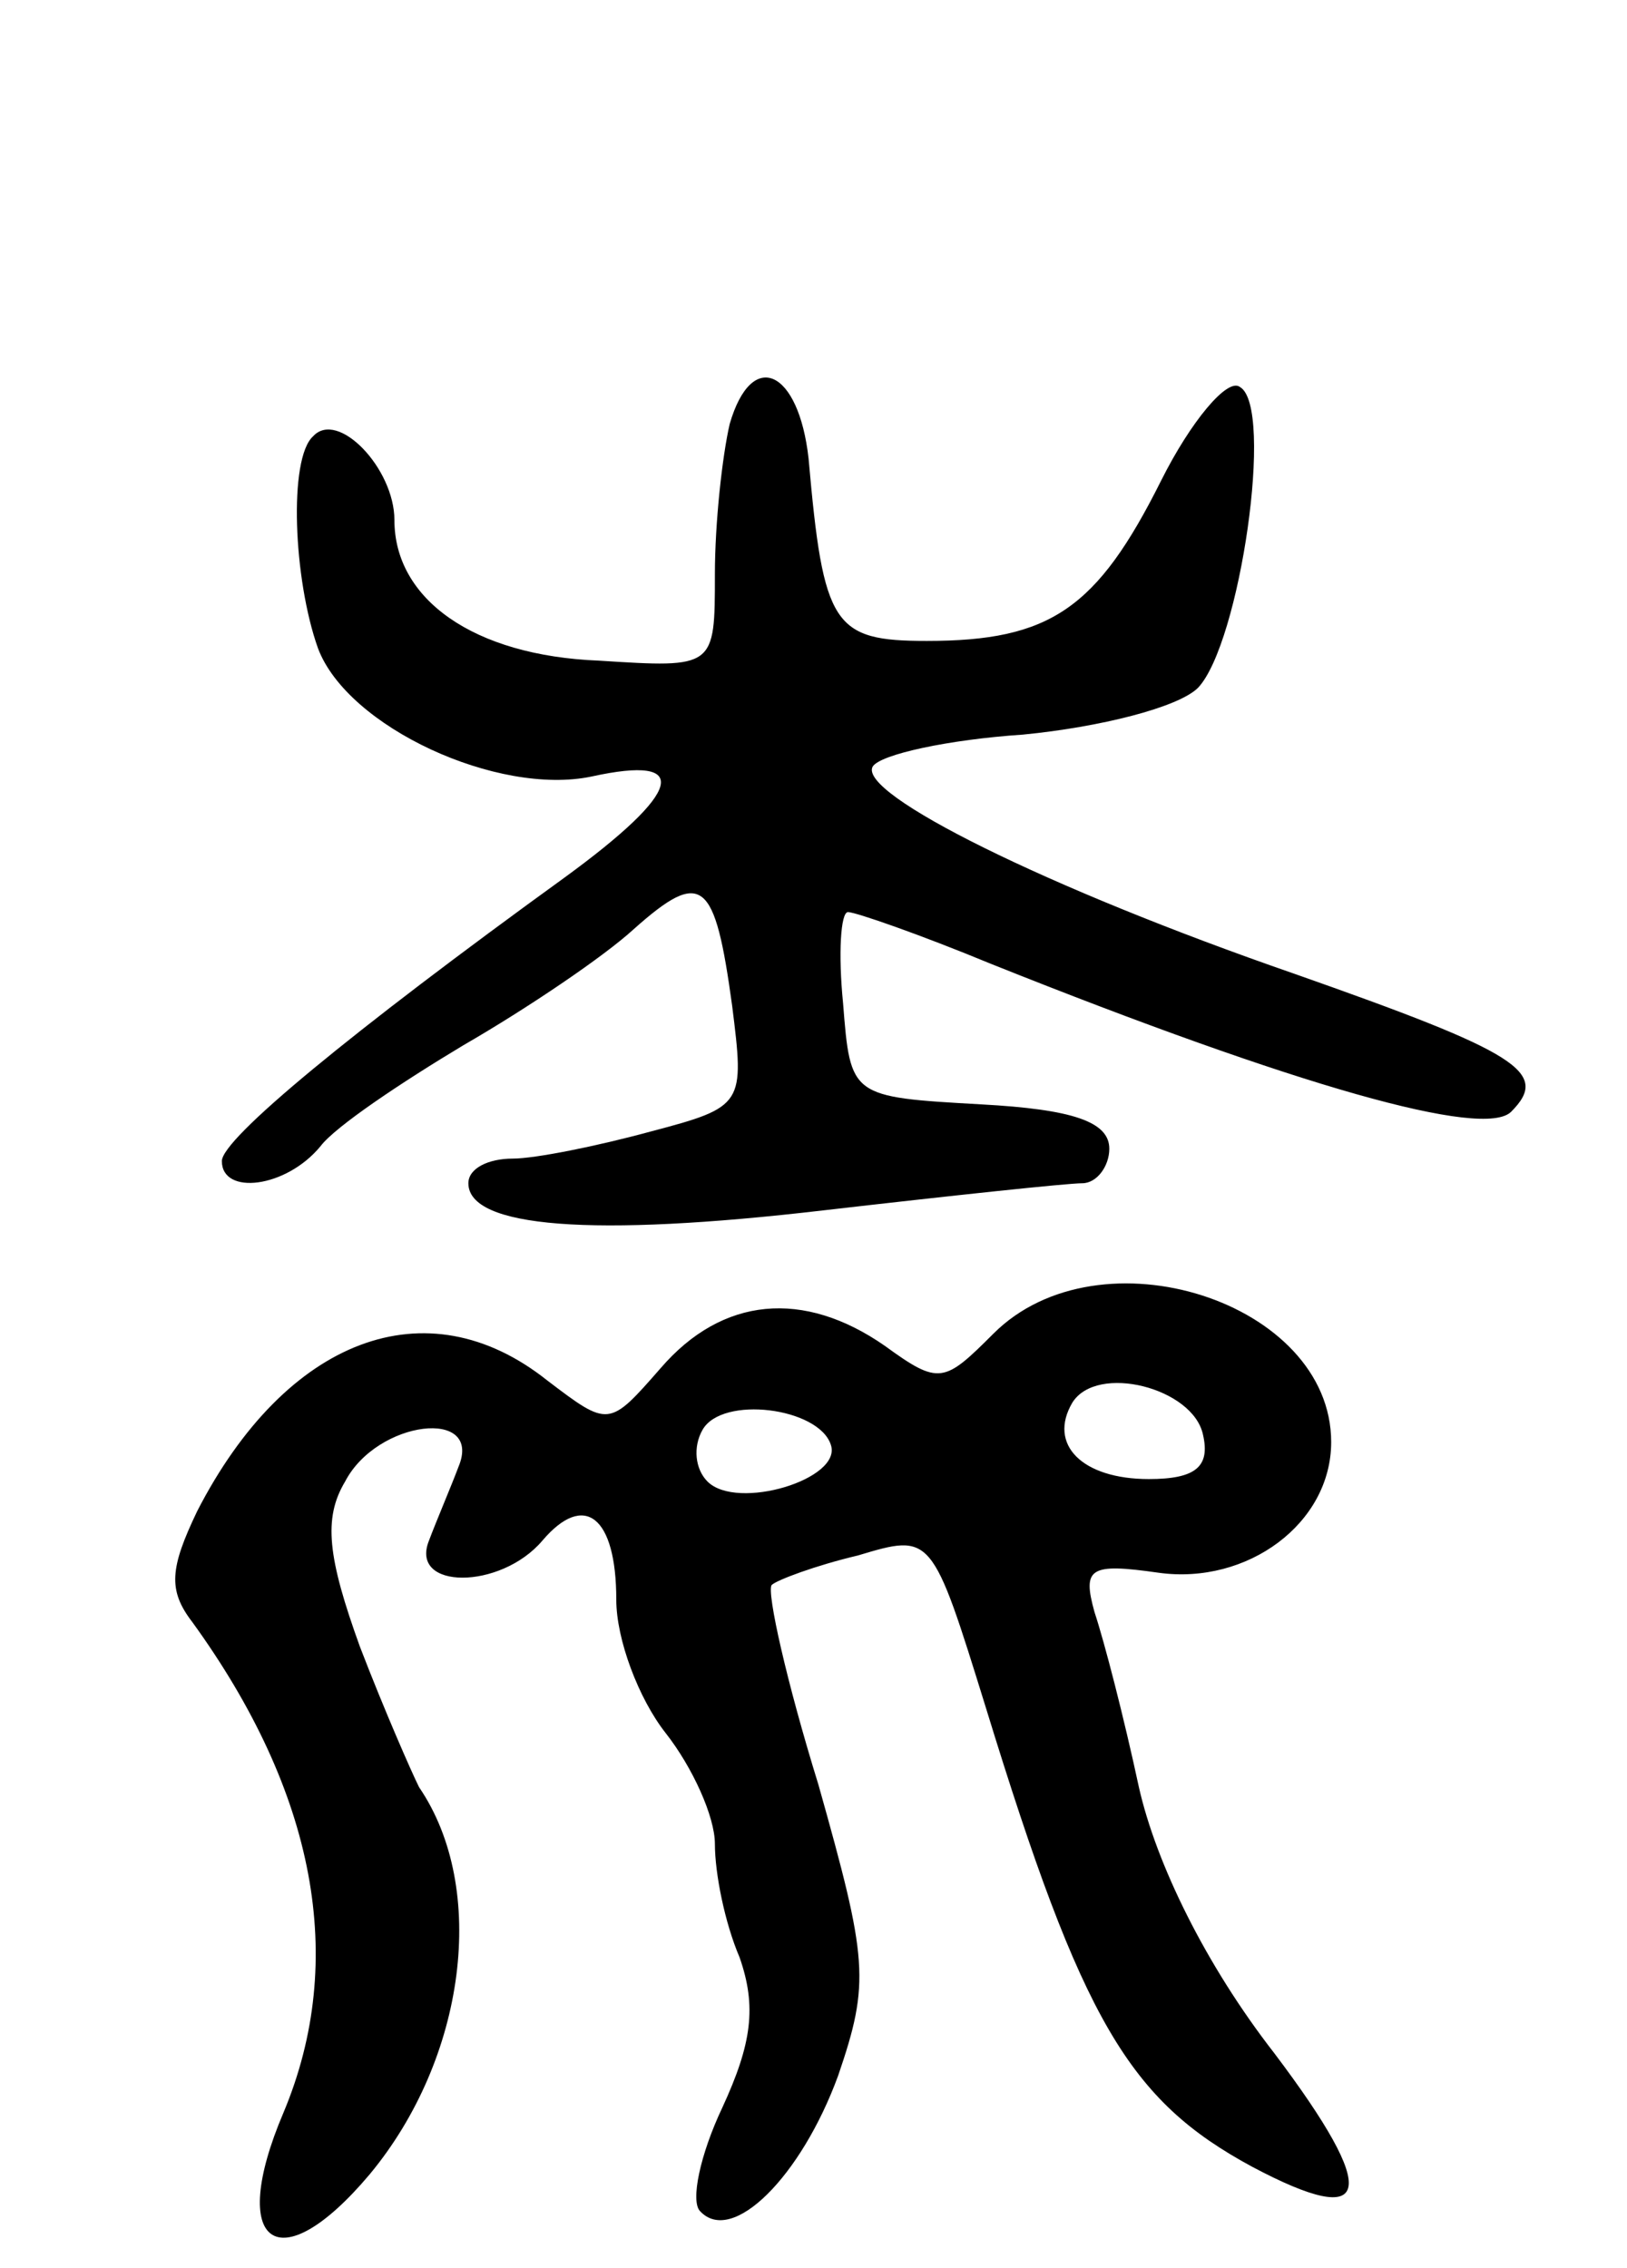 <svg version="1.0" xmlns="http://www.w3.org/2000/svg"
 width="66pt" height="92pt" viewBox="0 0 66 92"
 preserveAspectRatio="xMidYMid meet">
<g transform="translate(0,92) scale(0.1,-0.1)"
fill="#000000" stroke="none">
<path d="M296 748 c-3 -13 -6 -40 -6 -61 0 -38 0 -38 -47 -35 -51 2 -83 25
-83 57 0 21 -23 45 -33 34 -10 -9 -8 -58 2 -86 12 -32 73 -60 111 -52 41 9 37
-6 -11 -41 -87 -63 -139 -106 -139 -115 0 -14 26 -11 40 6 6 8 33 26 58 41 26
15 57 36 69 47 28 25 33 20 40 -31 5 -40 5 -41 -33 -51 -22 -6 -47 -11 -56
-11 -10 0 -18 -4 -18 -10 0 -18 50 -22 144 -11 52 6 99 11 105 11 6 0 11 7 11
14 0 11 -15 16 -52 18 -53 3 -53 3 -56 41 -2 20 -1 37 2 37 3 0 29 -9 58 -21
125 -50 200 -71 211 -60 16 16 3 24 -88 56 -101 35 -177 73 -171 84 3 5 31 11
61 13 31 3 63 11 71 19 17 18 31 114 17 122 -5 4 -20 -14 -32 -38 -26 -52 -45
-65 -95 -65 -38 0 -42 6 -48 74 -4 36 -23 45 -32 14z"/>
<path d="M403 379 c-20 -20 -22 -21 -44 -5 -33 23 -66 20 -91 -9 -21 -24 -21
-24 -46 -5 -49 39 -106 17 -142 -53 -11 -23 -12 -32 -2 -45 50 -69 63 -137 37
-199 -23 -54 -2 -69 35 -25 39 47 48 116 20 157 -3 6 -14 31 -24 57 -13 36
-15 52 -6 67 13 25 56 30 46 6 -3 -8 -9 -22 -12 -30 -8 -20 29 -20 46 0 17 20
30 10 30 -24 0 -16 9 -40 20 -54 11 -14 20 -34 20 -45 0 -12 4 -32 10 -46 7
-20 5 -35 -7 -61 -9 -19 -13 -38 -9 -42 13 -14 41 14 56 55 13 38 12 47 -8
118 -13 42 -21 78 -19 81 2 2 18 8 35 12 30 9 30 9 52 -62 39 -127 58 -159
108 -186 49 -26 52 -11 9 46 -28 36 -48 77 -55 108 -6 28 -14 59 -18 71 -5 18
-2 20 26 16 36 -5 70 20 70 53 0 57 -94 87 -137 44z m85 -41 c3 -13 -3 -18
-22 -18 -27 0 -41 14 -31 31 10 16 49 6 53 -13z m-151 -4 c5 -14 -38 -27 -50
-15 -5 5 -6 14 -2 21 8 14 47 9 52 -6z"/>
</g>
</svg>
